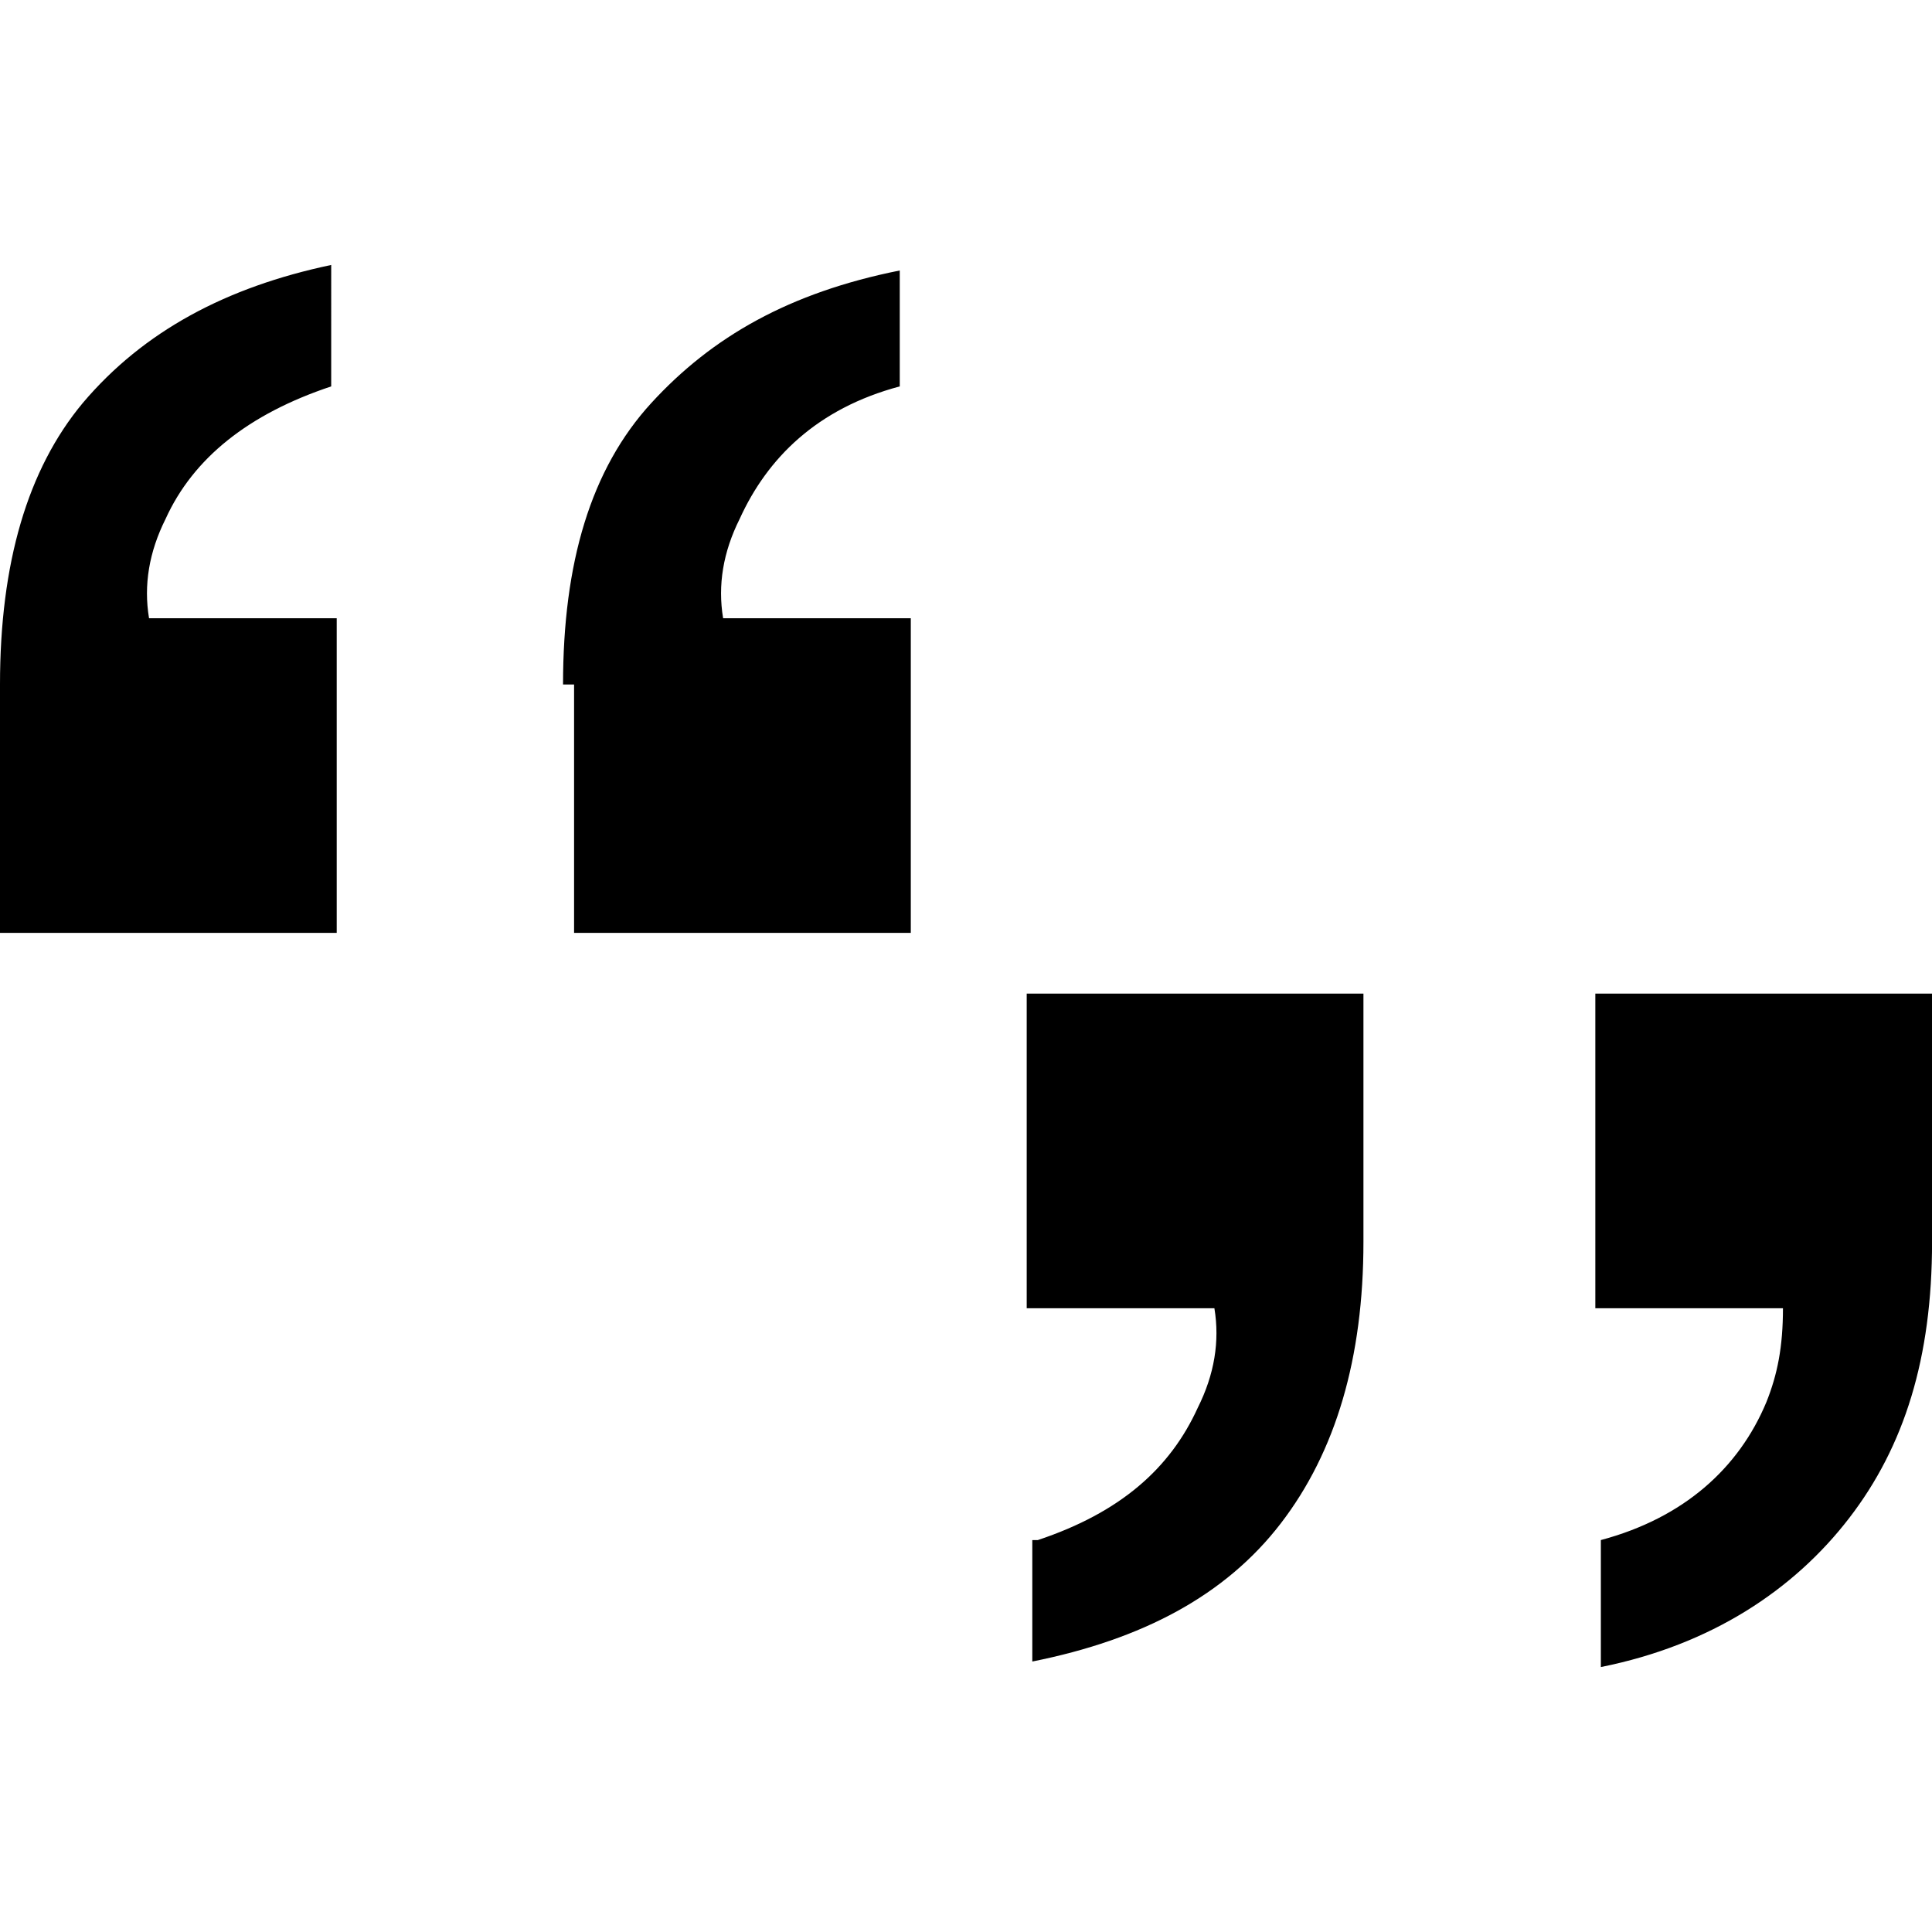 <?xml version="1.0" encoding="utf-8"?>
<!-- Generator: Adobe Illustrator 16.0.0, SVG Export Plug-In . SVG Version: 6.00 Build 0)  -->
<!DOCTYPE svg PUBLIC "-//W3C//DTD SVG 1.1//EN" "http://www.w3.org/Graphics/SVG/1.1/DTD/svg11.dtd">
<svg version="1.1" id="Layer_1" xmlns="http://www.w3.org/2000/svg" xmlns:xlink="http://www.w3.org/1999/xlink" x="0px" y="0px"
	 width="35px" height="35px" viewBox="280.14 0 35 35" enable-background="new 280.14 0 35 35" xml:space="preserve">
<g id="Layer_7">
</g>
<g id="Layer_2_1_">
</g>
<g id="Layer_6">
</g>
<g id="Layer_5">
</g>
<g id="Layer_3">
</g>
<g id="Layer_4">
</g>
<g>
	<g>
		<g>
			<path d="M280.14,12.4c0-2.2,0.5-3.9,1.5-5.1c1.1-1.3,2.6-2.1,4.5-2.5V7c-1.5,0.5-2.5,1.3-3,2.4c-0.3,0.6-0.4,1.2-0.3,1.8h3.4v5.7
				h-6.1V12.4z M290.34,12.4c0-2.2,0.5-3.9,1.6-5.1c1.1-1.2,2.5-2,4.5-2.4V7c-1.5,0.4-2.4,1.3-2.9,2.4c-0.3,0.6-0.4,1.2-0.3,1.8h3.4
				v5.7h-6.1v-4.5H290.34z"/>
		</g>
		<g>
			<path d="M298.941,27.9c1.499-0.5,2.399-1.3,2.899-2.4c0.3-0.6,0.399-1.2,0.3-1.8h-3.4V18h6.1v4.5c0,2.1-0.499,3.8-1.499,5.1
				c-1,1.3-2.5,2.1-4.5,2.5v-2.2H298.941z M309.14,27.9c1.5-0.4,2.5-1.3,3-2.5c0.2-0.5,0.3-1,0.3-1.7h-3.399V18h6.1v4.5
				c0,2.1-0.5,3.7-1.5,5s-2.5,2.3-4.5,2.7V27.9z"/>
		</g>
	</g>
	<rect x="280.14" fill="none" width="35" height="35"/>
</g>
</svg>
